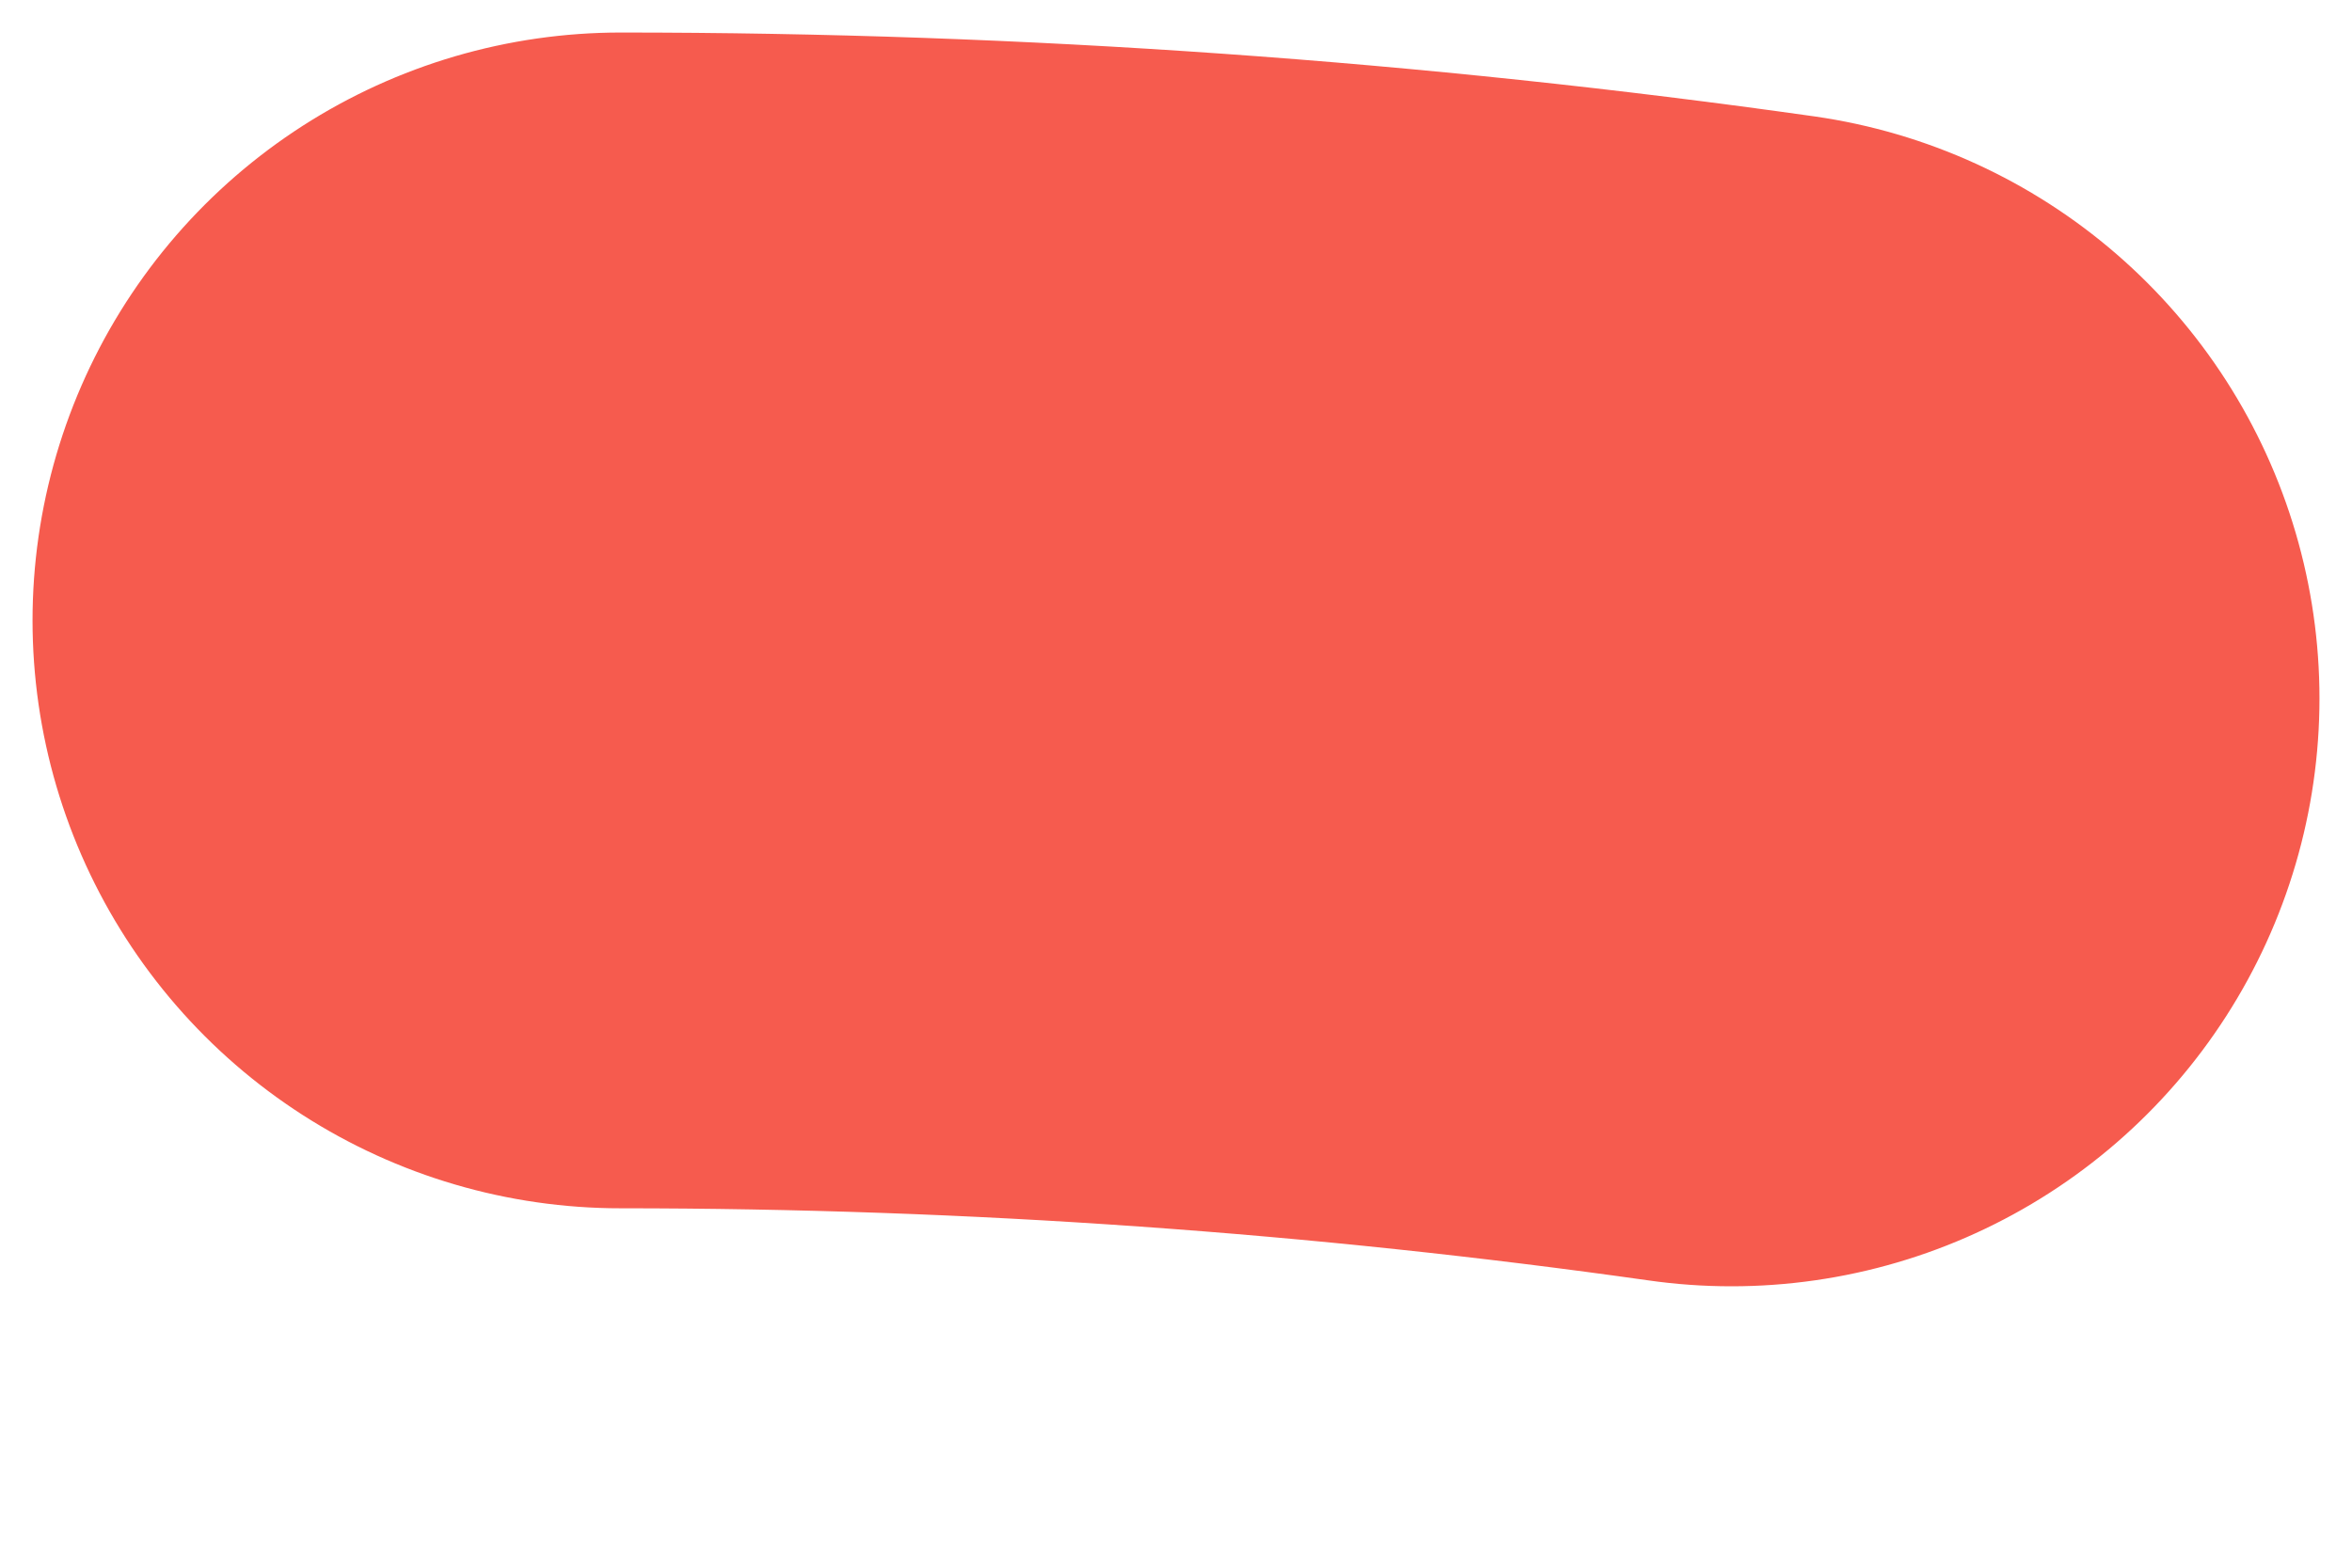 <svg width="6" height="4" viewBox="0 0 6 4" fill="none" xmlns="http://www.w3.org/2000/svg">
<path d="M1.583 1.583C2.545 1.583 3.491 1.651 4.417 1.782" stroke="#F65B4E" stroke-width="3" stroke-linecap="round"/>
</svg>
